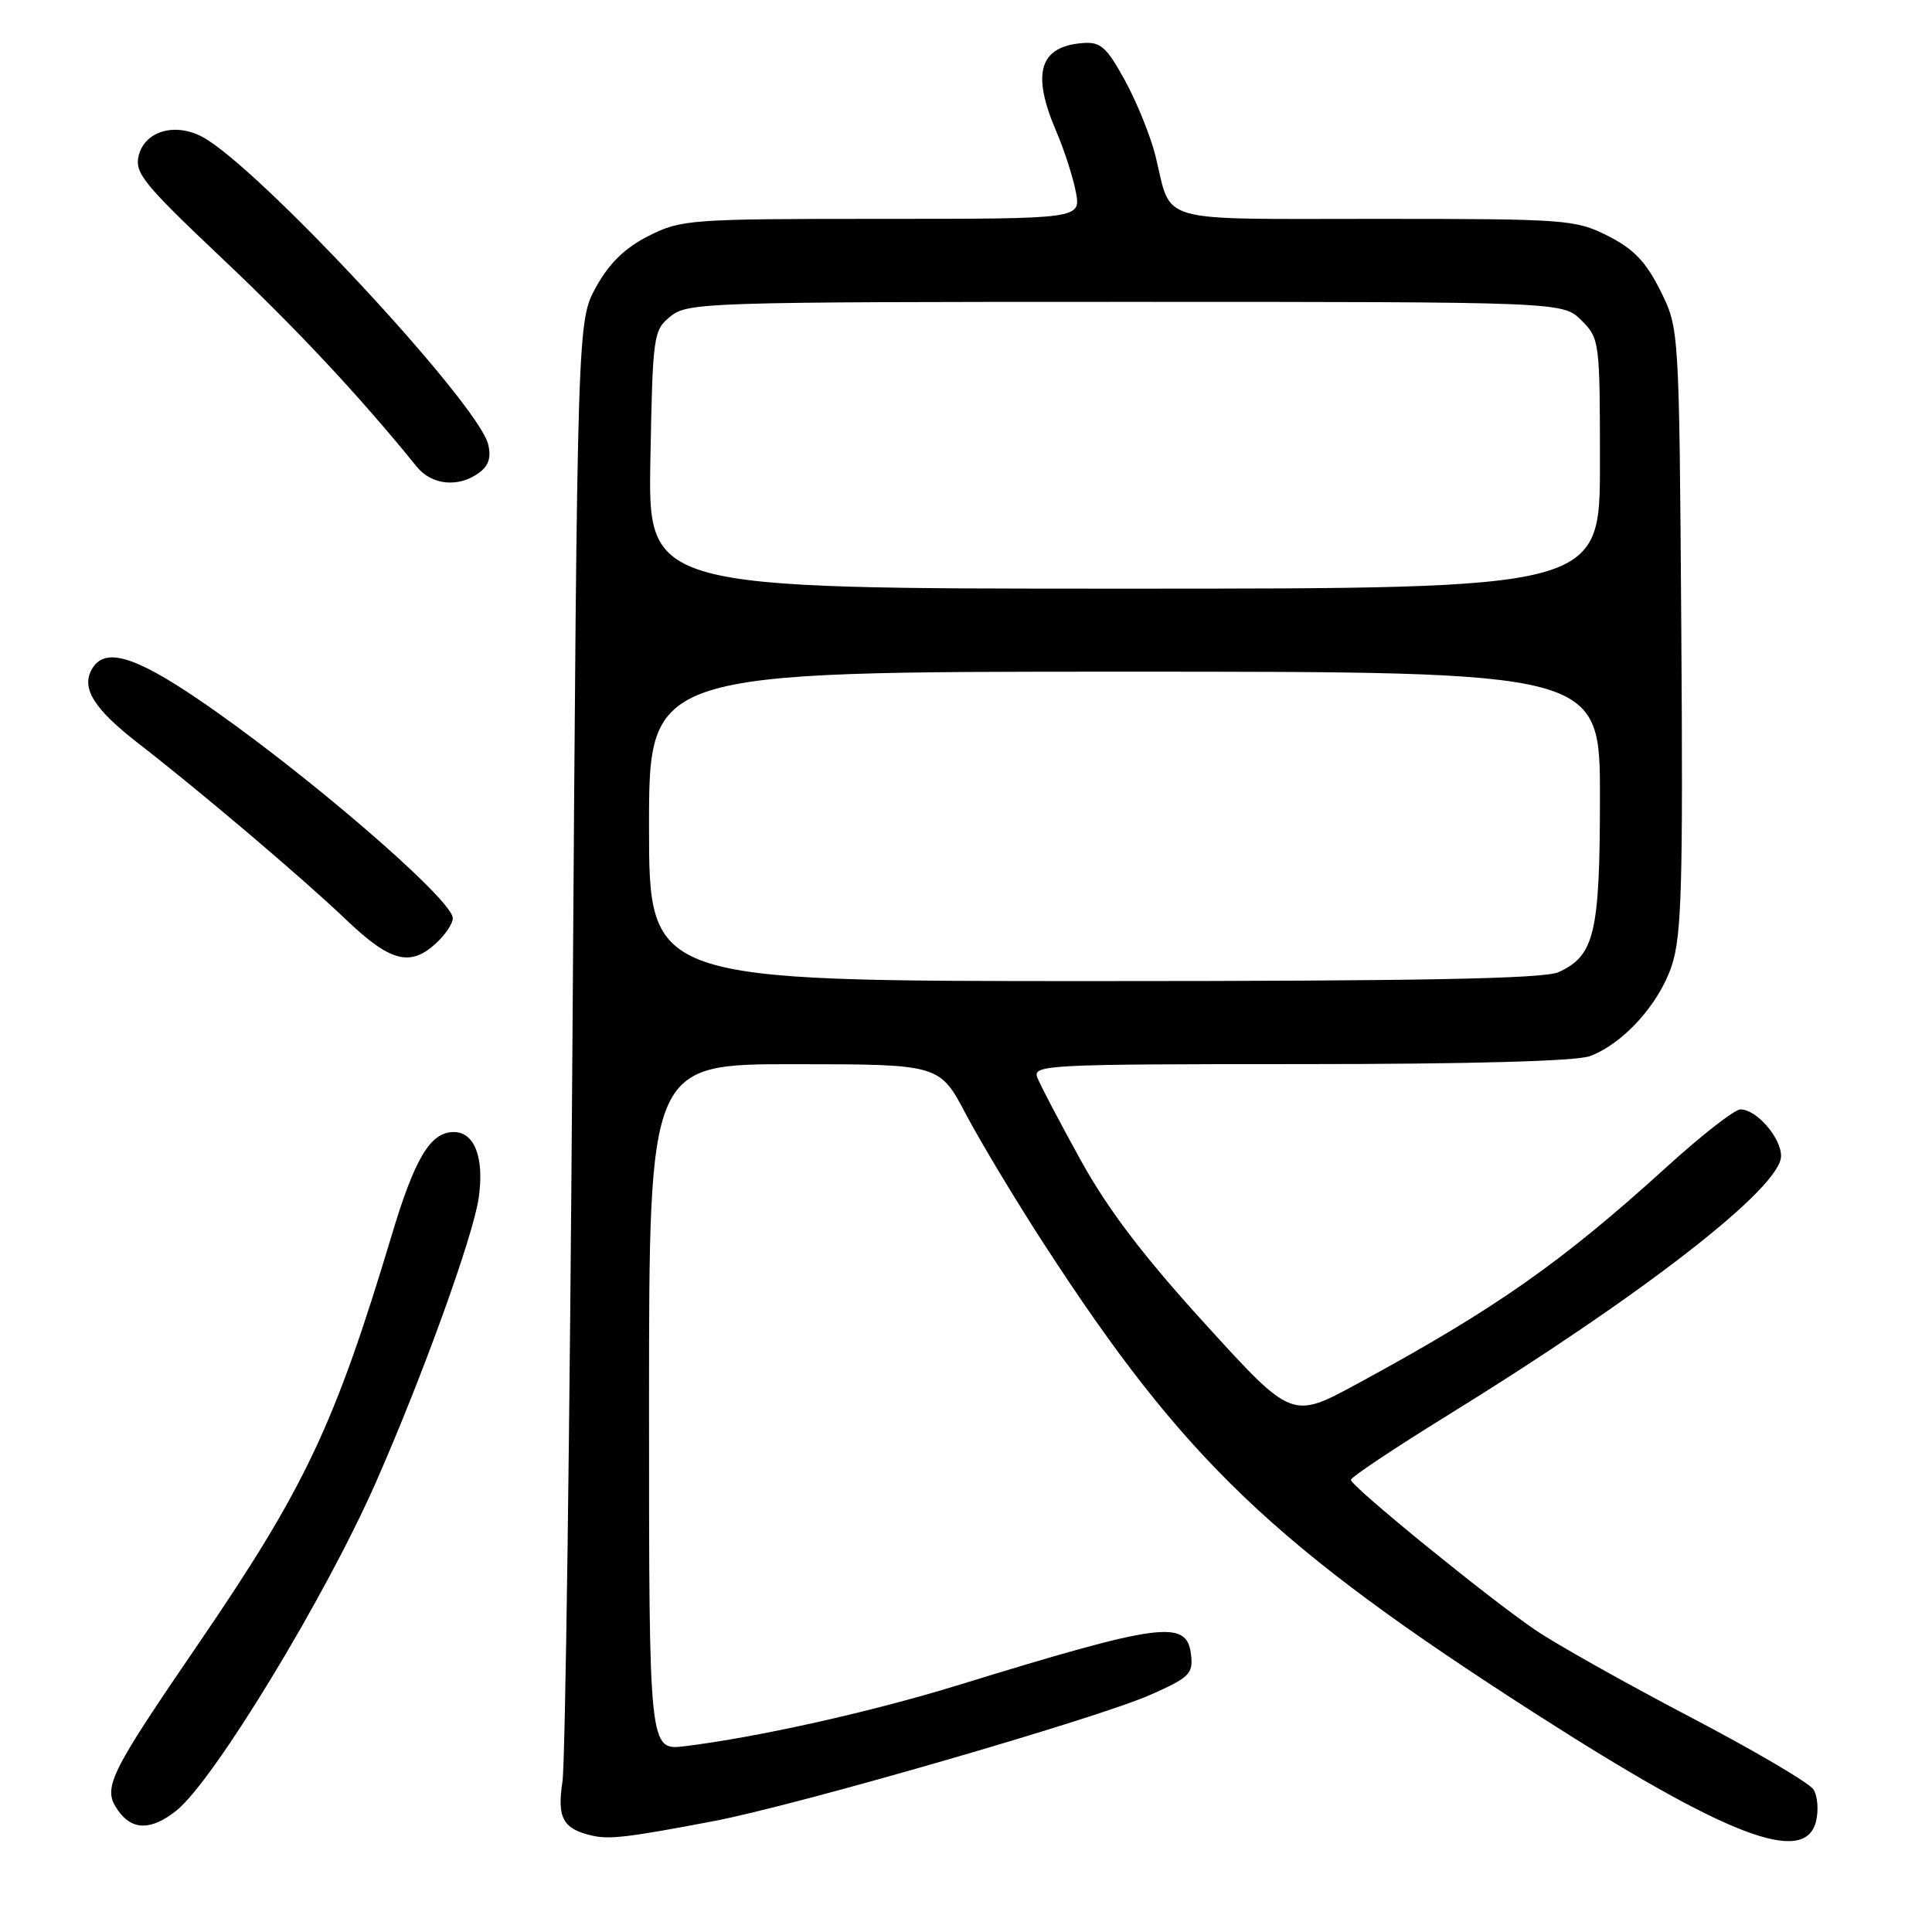 <?xml version="1.0" encoding="UTF-8" standalone="no"?>
<!DOCTYPE svg PUBLIC "-//W3C//DTD SVG 1.1//EN" "http://www.w3.org/Graphics/SVG/1.1/DTD/svg11.dtd" >
<svg xmlns="http://www.w3.org/2000/svg" xmlns:xlink="http://www.w3.org/1999/xlink" version="1.1" viewBox="0 0 256 256">
 <g >
 <path fill="currentColor"
d=" M 94.50 241.32 C 105.41 239.26 145.31 227.72 152.39 224.59 C 157.60 222.29 158.11 221.79 157.82 219.27 C 157.28 214.54 154.00 214.97 126.76 223.35 C 115.34 226.86 100.37 230.20 90.75 231.38 C 86.00 231.96 86.00 231.96 86.00 186.48 C 86.00 141.00 86.00 141.00 105.25 141.01 C 124.50 141.02 124.50 141.02 128.00 147.66 C 129.93 151.31 134.57 159.04 138.33 164.83 C 156.91 193.48 168.80 204.84 203.50 227.09 C 228.80 243.32 239.14 247.29 240.63 241.35 C 240.99 239.89 240.85 237.98 240.30 237.12 C 239.76 236.25 232.34 231.90 223.82 227.44 C 215.31 222.98 206.13 217.82 203.42 215.97 C 197.12 211.68 179.00 196.92 179.00 196.09 C 179.00 195.74 184.74 191.91 191.75 187.58 C 217.77 171.52 236.00 157.35 236.00 153.18 C 236.00 150.74 232.74 147.00 230.62 147.00 C 229.85 147.00 225.47 150.42 220.87 154.60 C 206.87 167.32 198.14 173.44 179.84 183.36 C 171.19 188.06 171.19 188.06 159.70 175.44 C 151.48 166.41 146.78 160.23 143.16 153.66 C 140.38 148.62 137.80 143.71 137.44 142.75 C 136.82 141.10 138.89 141.00 172.33 141.00 C 194.96 141.00 208.89 140.61 210.68 139.94 C 215.12 138.27 219.81 133.07 221.51 127.97 C 222.83 123.98 223.02 117.34 222.78 83.39 C 222.50 43.50 222.50 43.50 220.00 38.50 C 218.09 34.67 216.45 32.97 213.04 31.25 C 208.75 29.09 207.56 29.00 182.32 29.00 C 152.78 29.00 155.32 29.72 153.13 20.75 C 152.49 18.13 150.68 13.63 149.11 10.75 C 146.66 6.26 145.85 5.53 143.53 5.70 C 137.73 6.13 136.64 9.67 139.95 17.38 C 141.02 19.87 142.19 23.51 142.56 25.46 C 143.22 29.00 143.22 29.00 116.82 29.00 C 91.43 29.00 90.25 29.09 85.96 31.25 C 82.83 32.83 80.75 34.85 79.00 38.00 C 76.50 42.50 76.50 42.50 75.86 137.00 C 75.51 188.97 74.91 233.55 74.53 236.06 C 73.79 240.90 74.59 242.35 78.50 243.24 C 80.78 243.75 83.25 243.46 94.50 241.32 Z  M 23.33 239.95 C 28.26 236.08 43.15 211.58 49.86 196.30 C 56.02 182.29 62.66 163.91 63.42 158.79 C 64.20 153.46 62.91 150.00 60.12 150.00 C 57.04 150.00 54.97 153.44 51.91 163.65 C 44.34 188.84 40.44 197.09 26.38 217.68 C 14.32 235.32 13.55 236.91 15.63 239.88 C 17.50 242.55 20.00 242.57 23.33 239.95 Z  M 57.81 124.96 C 59.02 123.84 60.00 122.36 60.00 121.67 C 60.00 119.18 39.86 101.87 26.21 92.62 C 17.68 86.83 13.80 85.75 12.16 88.69 C 10.74 91.21 12.48 93.97 18.33 98.50 C 26.63 104.93 40.07 116.34 45.87 121.87 C 51.73 127.47 54.38 128.15 57.81 124.96 Z  M 63.46 62.66 C 64.76 61.71 65.11 60.59 64.68 58.86 C 63.30 53.38 34.05 21.94 26.78 18.12 C 23.14 16.21 19.19 17.38 18.38 20.61 C 17.81 22.90 19.00 24.37 29.38 34.19 C 39.31 43.57 47.60 52.44 55.24 61.86 C 57.22 64.29 60.75 64.64 63.46 62.66 Z  M 86.00 109.50 C 86.00 89.00 86.00 89.00 149.00 89.00 C 212.00 89.00 212.00 89.00 212.00 105.55 C 212.00 123.62 211.29 126.64 206.53 128.81 C 204.59 129.69 188.53 130.00 144.95 130.00 C 86.00 130.00 86.00 130.00 86.00 109.50 Z  M 86.18 60.91 C 86.49 44.34 86.57 43.76 88.86 41.91 C 91.12 40.08 93.63 40.00 149.16 40.00 C 207.09 40.00 207.09 40.00 209.55 42.45 C 211.95 44.86 212.00 45.22 212.00 61.45 C 212.00 78.00 212.00 78.00 148.93 78.00 C 85.87 78.00 85.87 78.00 86.18 60.91 Z "/>
</g>
</svg>